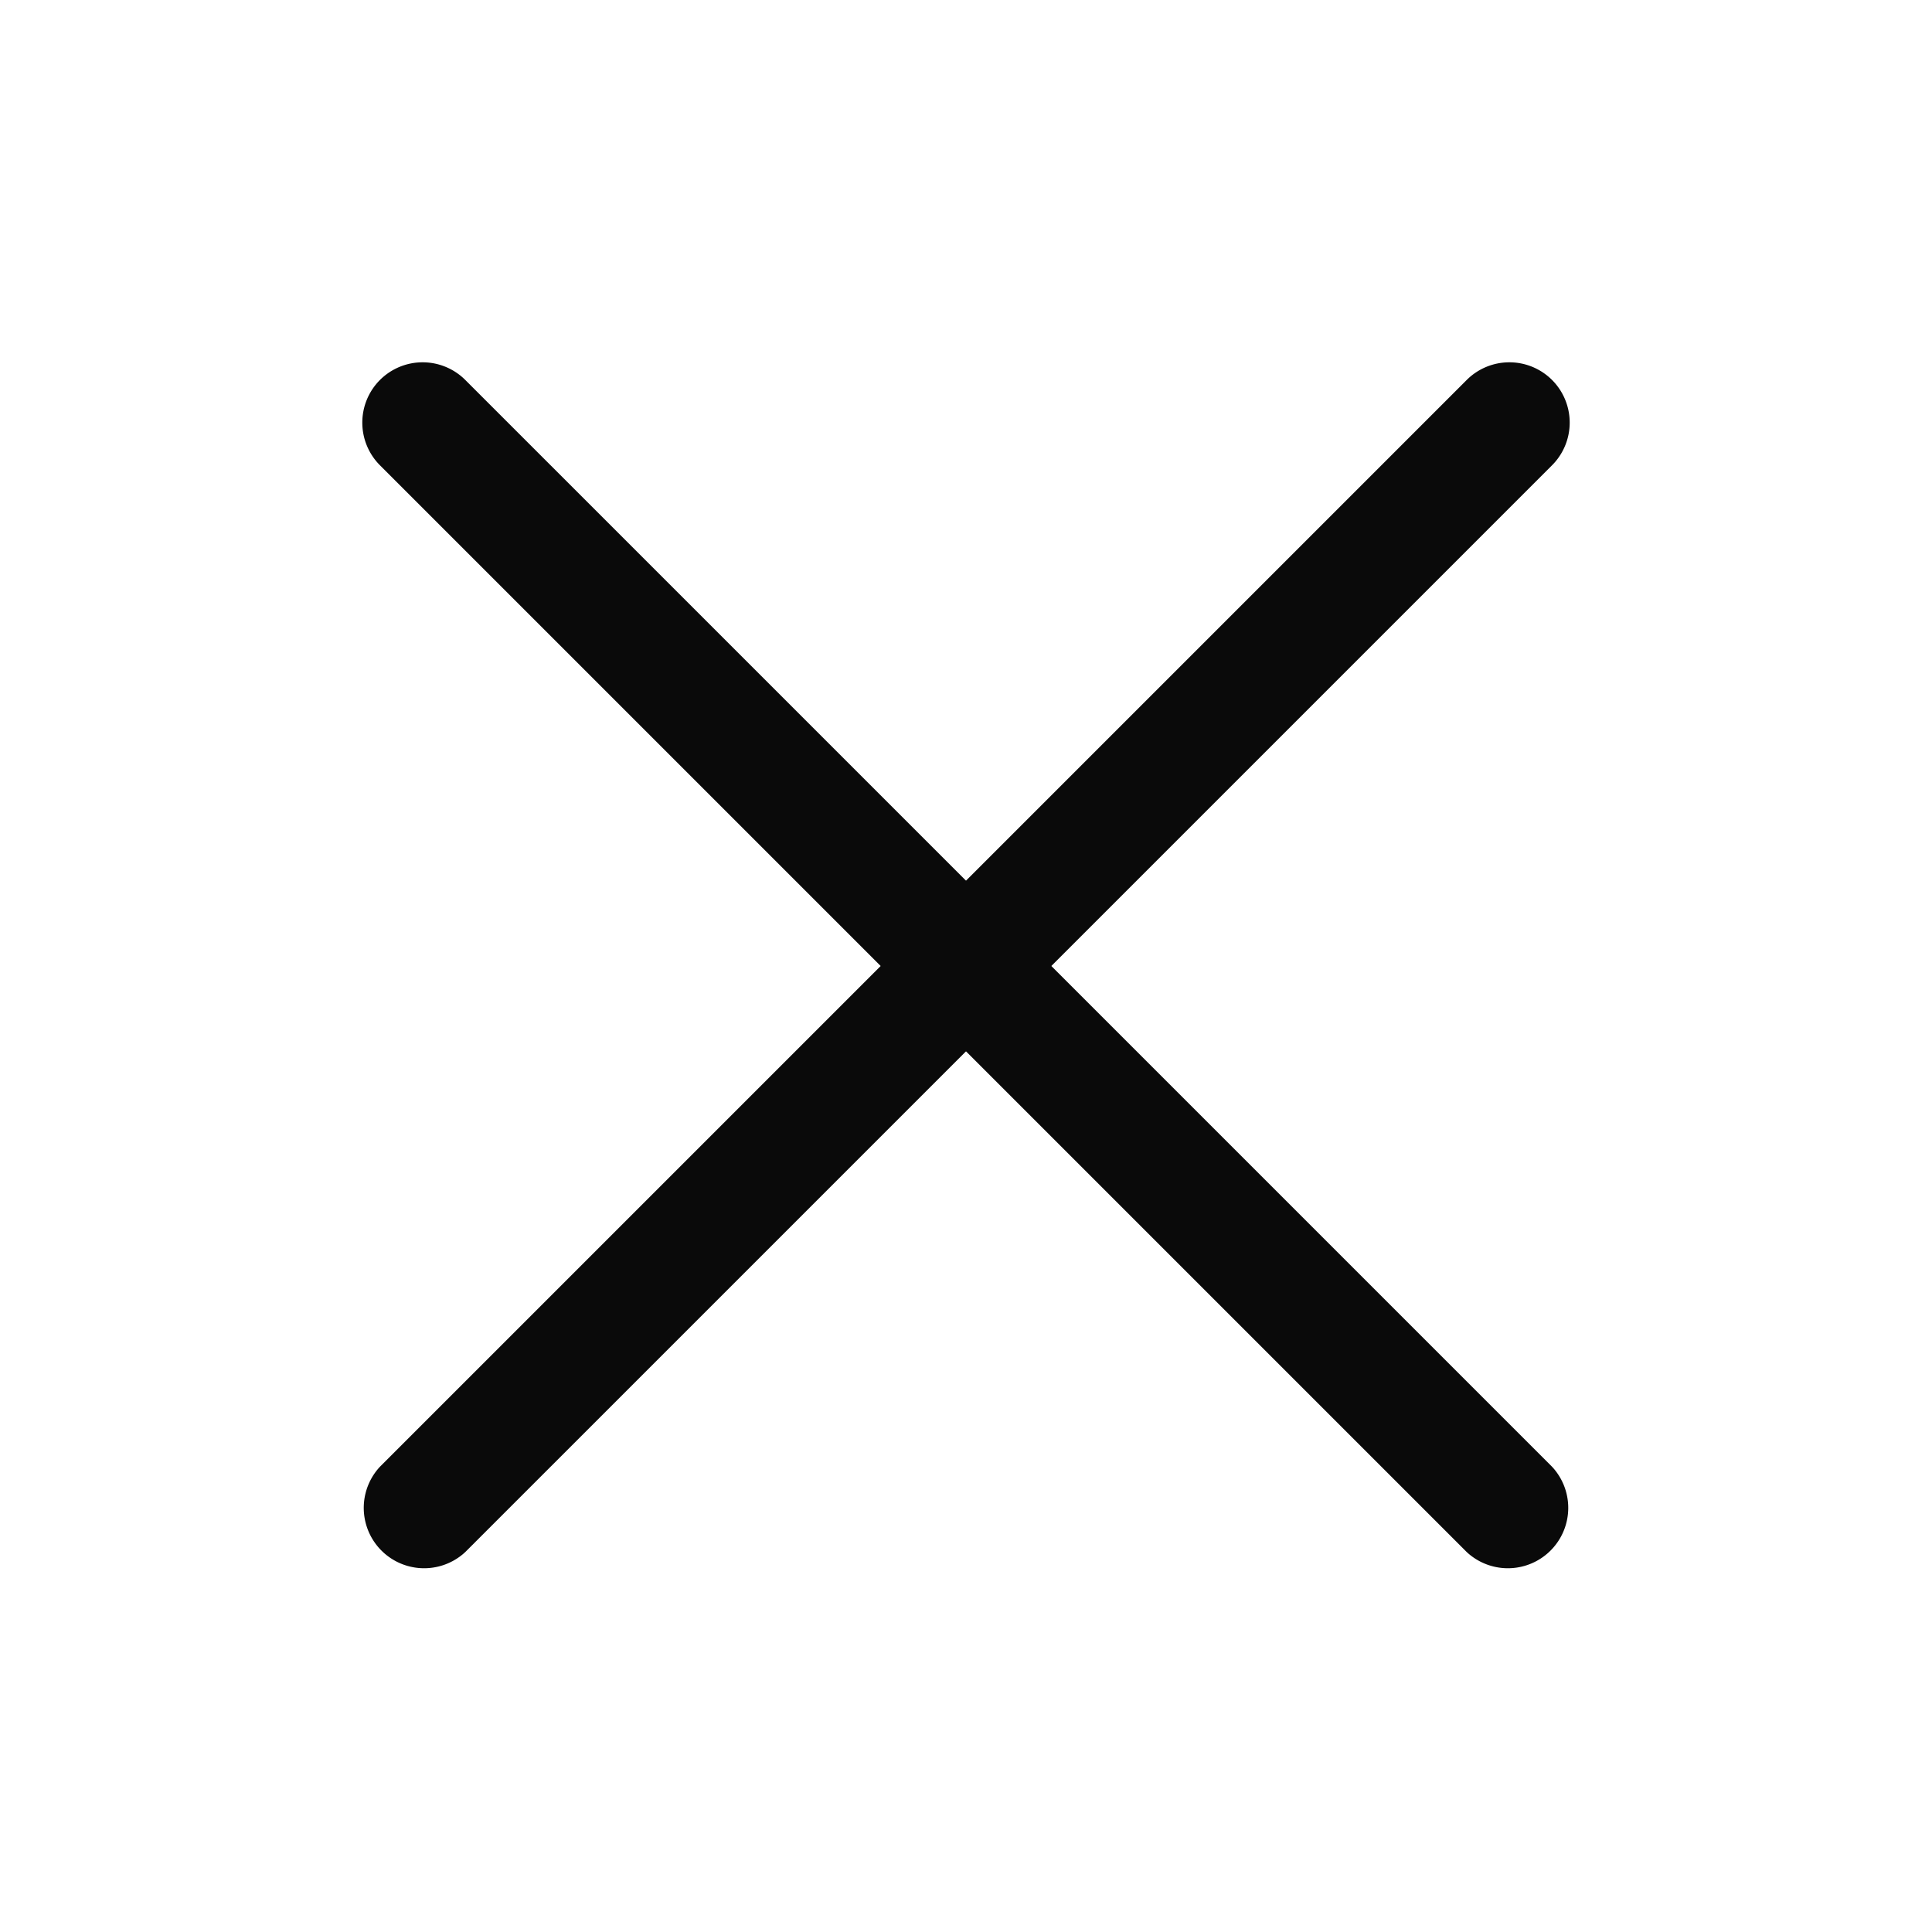 <svg xmlns="http://www.w3.org/2000/svg" fill="none" viewBox="0 0 12 12"><path fill="#0A0A0A" fill-rule="evenodd" d="M9.64 2.36a.375.375 0 0 1 0 .53L2.89 9.64a.375.375 0 0 1-.53-.53l6.75-6.75a.375.375 0 0 1 .53 0Z" clip-rule="evenodd"/><path fill="#0A0A0A" fill-rule="evenodd" d="M2.36 2.36a.375.375 0 0 1 .53 0l6.75 6.75a.375.375 0 0 1-.53.53L2.36 2.89a.375.375 0 0 1 0-.53Z" clip-rule="evenodd"/></svg>